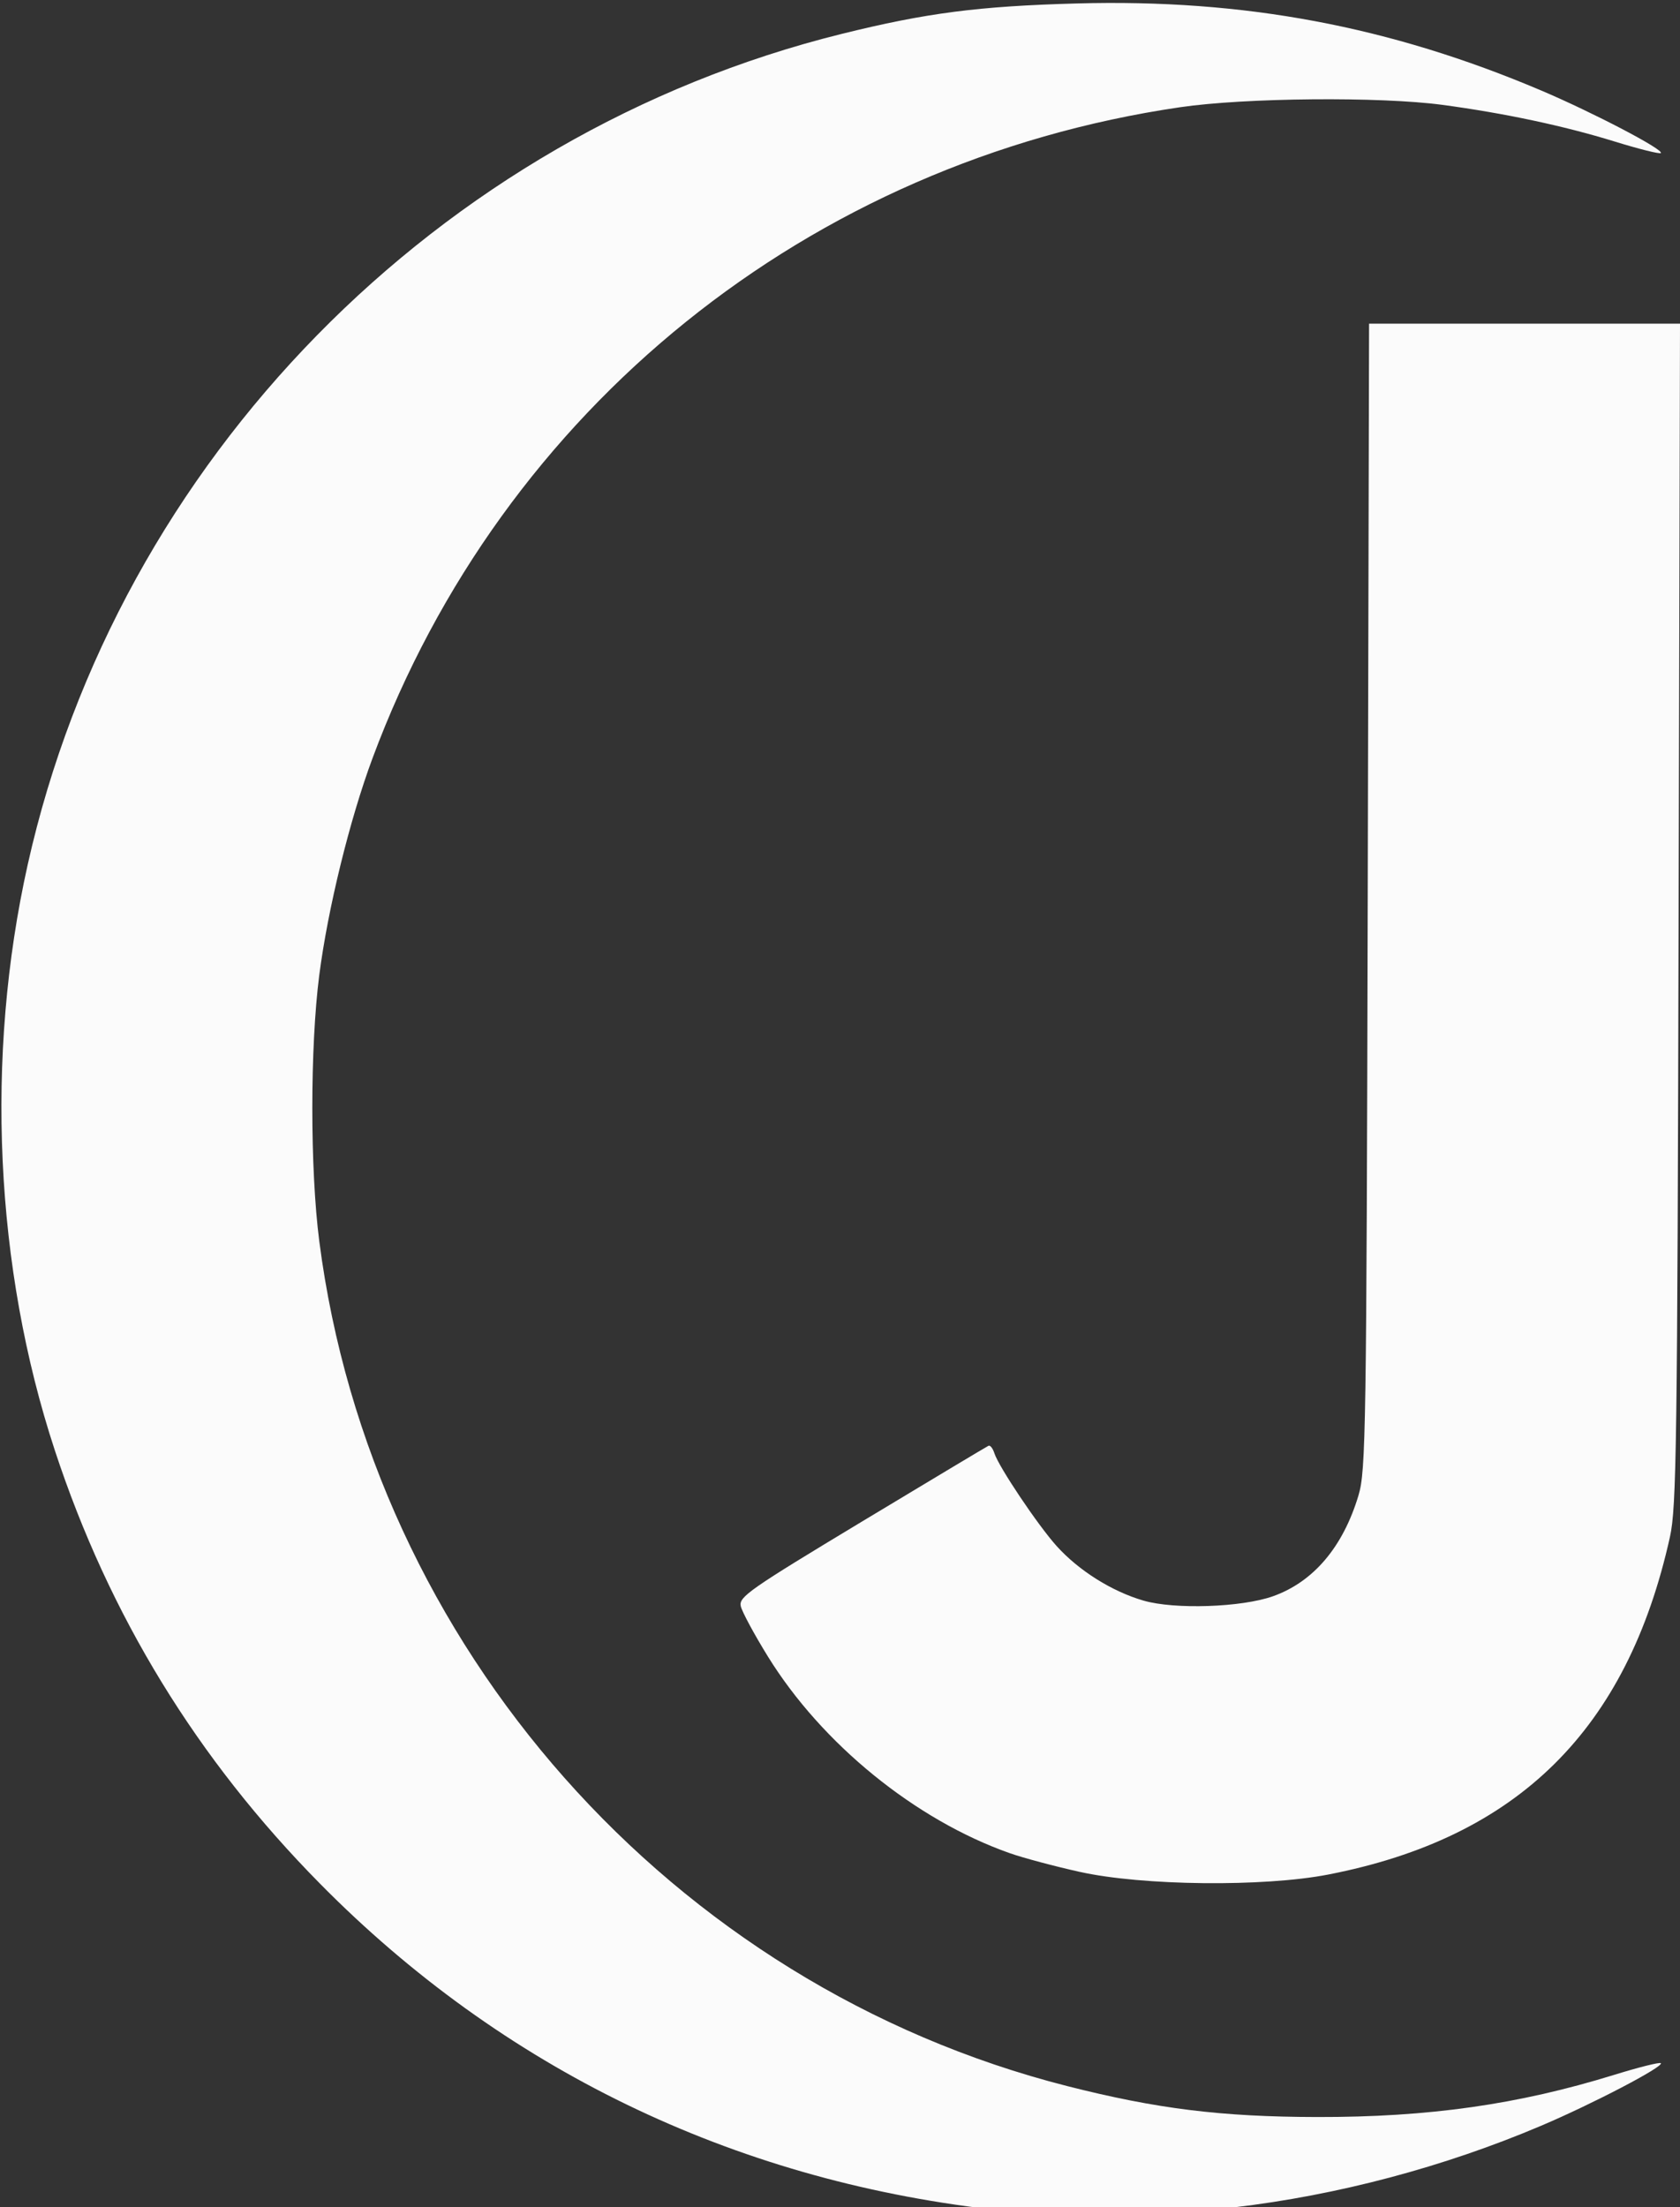 <?xml version="1.0" encoding="UTF-8" standalone="no"?>
<!-- Created with Inkscape (http://www.inkscape.org/) -->

<svg
   width="83.455mm"
   height="109.596mm"
   viewBox="0 0 83.455 109.596"
   version="1.1"
   id="svg3542"
   xml:space="preserve"
   inkscape:version="1.2.2 (b0a84865, 2022-12-01)"
   sodipodi:docname="desenho-1.svg"
   xmlns:inkscape="http://www.inkscape.org/namespaces/inkscape"
   xmlns:sodipodi="http://sodipodi.sourceforge.net/DTD/sodipodi-0.dtd"
   xmlns="http://www.w3.org/2000/svg"
   xmlns:svg="http://www.w3.org/2000/svg"><rect x="0" y="0" width="83.455" height="109.596" fill="#333333" stroke="none"/><sodipodi:namedview
     id="namedview3544"
     pagecolor="#ffffff"
     bordercolor="#000000"
     borderopacity="0.25"
     inkscape:showpageshadow="2"
     inkscape:pageopacity="0.0"
     inkscape:pagecheckerboard="0"
     inkscape:deskcolor="#d1d1d1"
     inkscape:document-units="mm"
     showgrid="false"
     inkscape:zoom="1.1893044"
     inkscape:cx="273.68939"
     inkscape:cy="575.1261"
     inkscape:window-width="1436"
     inkscape:window-height="870"
     inkscape:window-x="0"
     inkscape:window-y="37"
     inkscape:window-maximized="0"
     inkscape:current-layer="layer1" /><defs
     id="defs3539" /><g
     inkscape:label="Camada 1"
     inkscape:groupmode="layer"
     id="layer1"
     transform="translate(-44.879,-93.706)"><path
       style="opacity:0.98;fill:#FFF;fill-opacity:1;stroke:#1b1b00;stroke-width:0;stroke-linecap:round;stroke-linejoin:round;stroke-miterlimit:14.5;stroke-opacity:0"
       d="m 98.523,186.66 c -1.256,-0.279 -2.824,-0.698 -3.485,-0.931 -4.688,-1.653 -9.331,-5.427 -12.012,-9.764 -0.679,-1.098 -1.286,-2.224 -1.349,-2.501 -0.105,-0.46 0.423,-0.829 6.021,-4.202 3.375,-2.034 6.204,-3.727 6.287,-3.764 0.083,-0.036 0.213,0.13 0.29,0.37 0.213,0.672 2.158,3.571 3.089,4.606 1.1,1.222 2.747,2.257 4.316,2.713 1.548,0.45 4.884,0.337 6.441,-0.218 2.009,-0.716 3.477,-2.451 4.243,-5.012 0.365,-1.221 0.395,-3.137 0.457,-29.742 l 0.067,-28.437 h 7.723 7.723 l -0.069,29.307 c -0.062,26.366 -0.105,29.471 -0.43,30.938 -2.122,9.571 -7.556,14.938 -16.977,16.768 -3.208,0.623 -9.229,0.559 -12.335,-0.132 z"
       id="path4929"
       inkscape:export-filename="../Dev/resume/src/assets/logo.svg"
       inkscape:export-xdpi="96"
       inkscape:export-ydpi="96" /><path
       style="opacity:0.98;fill:#FFF;fill-opacity:1;stroke:#1b1b00;stroke-width:0;stroke-linecap:round;stroke-linejoin:round;stroke-miterlimit:14.5;stroke-opacity:0"
       d="m 355.25,767.618 c -48.737,-5.606 -91.762,-26.46 -125.893,-61.021 -23.058,-23.349 -39.538,-50.263 -49.72,-81.2 -11.281,-34.277 -13.114,-73.849 -5.084,-109.792 16.915,-75.72 76.864,-136.88 152.564,-155.642 15.88,-3.936 25.664,-5.202 44.109,-5.709 31.306,-0.86 58.639,4.262 87.026,16.309 9.679,4.107 23.057,11.098 22.432,11.723 -0.217,0.217 -4.123,-0.759 -8.681,-2.168 -9.452,-2.922 -20.661,-5.306 -32.25,-6.859 -11.736,-1.572 -36.988,-1.345 -49.188,0.443 -69.61,10.201 -126.983,56.428 -151.373,121.965 -4.275,11.486 -8.377,28.184 -9.987,40.647 -1.738,13.462 -1.738,36.413 0,49.875 9.81,75.966 66.052,139.47 140.222,158.325 16.744,4.257 28.858,5.757 46.783,5.793 20.977,0.043 37.721,-2.334 55.793,-7.922 4.557,-1.409 8.464,-2.384 8.681,-2.168 0.624,0.624 -12.753,7.615 -22.432,11.723 -18.238,7.74 -38.131,13.021 -57.647,15.303 -11.469,1.342 -35.237,1.537 -45.355,0.374 z"
       id="path5618"
       transform="scale(0.265)" /></g></svg>
